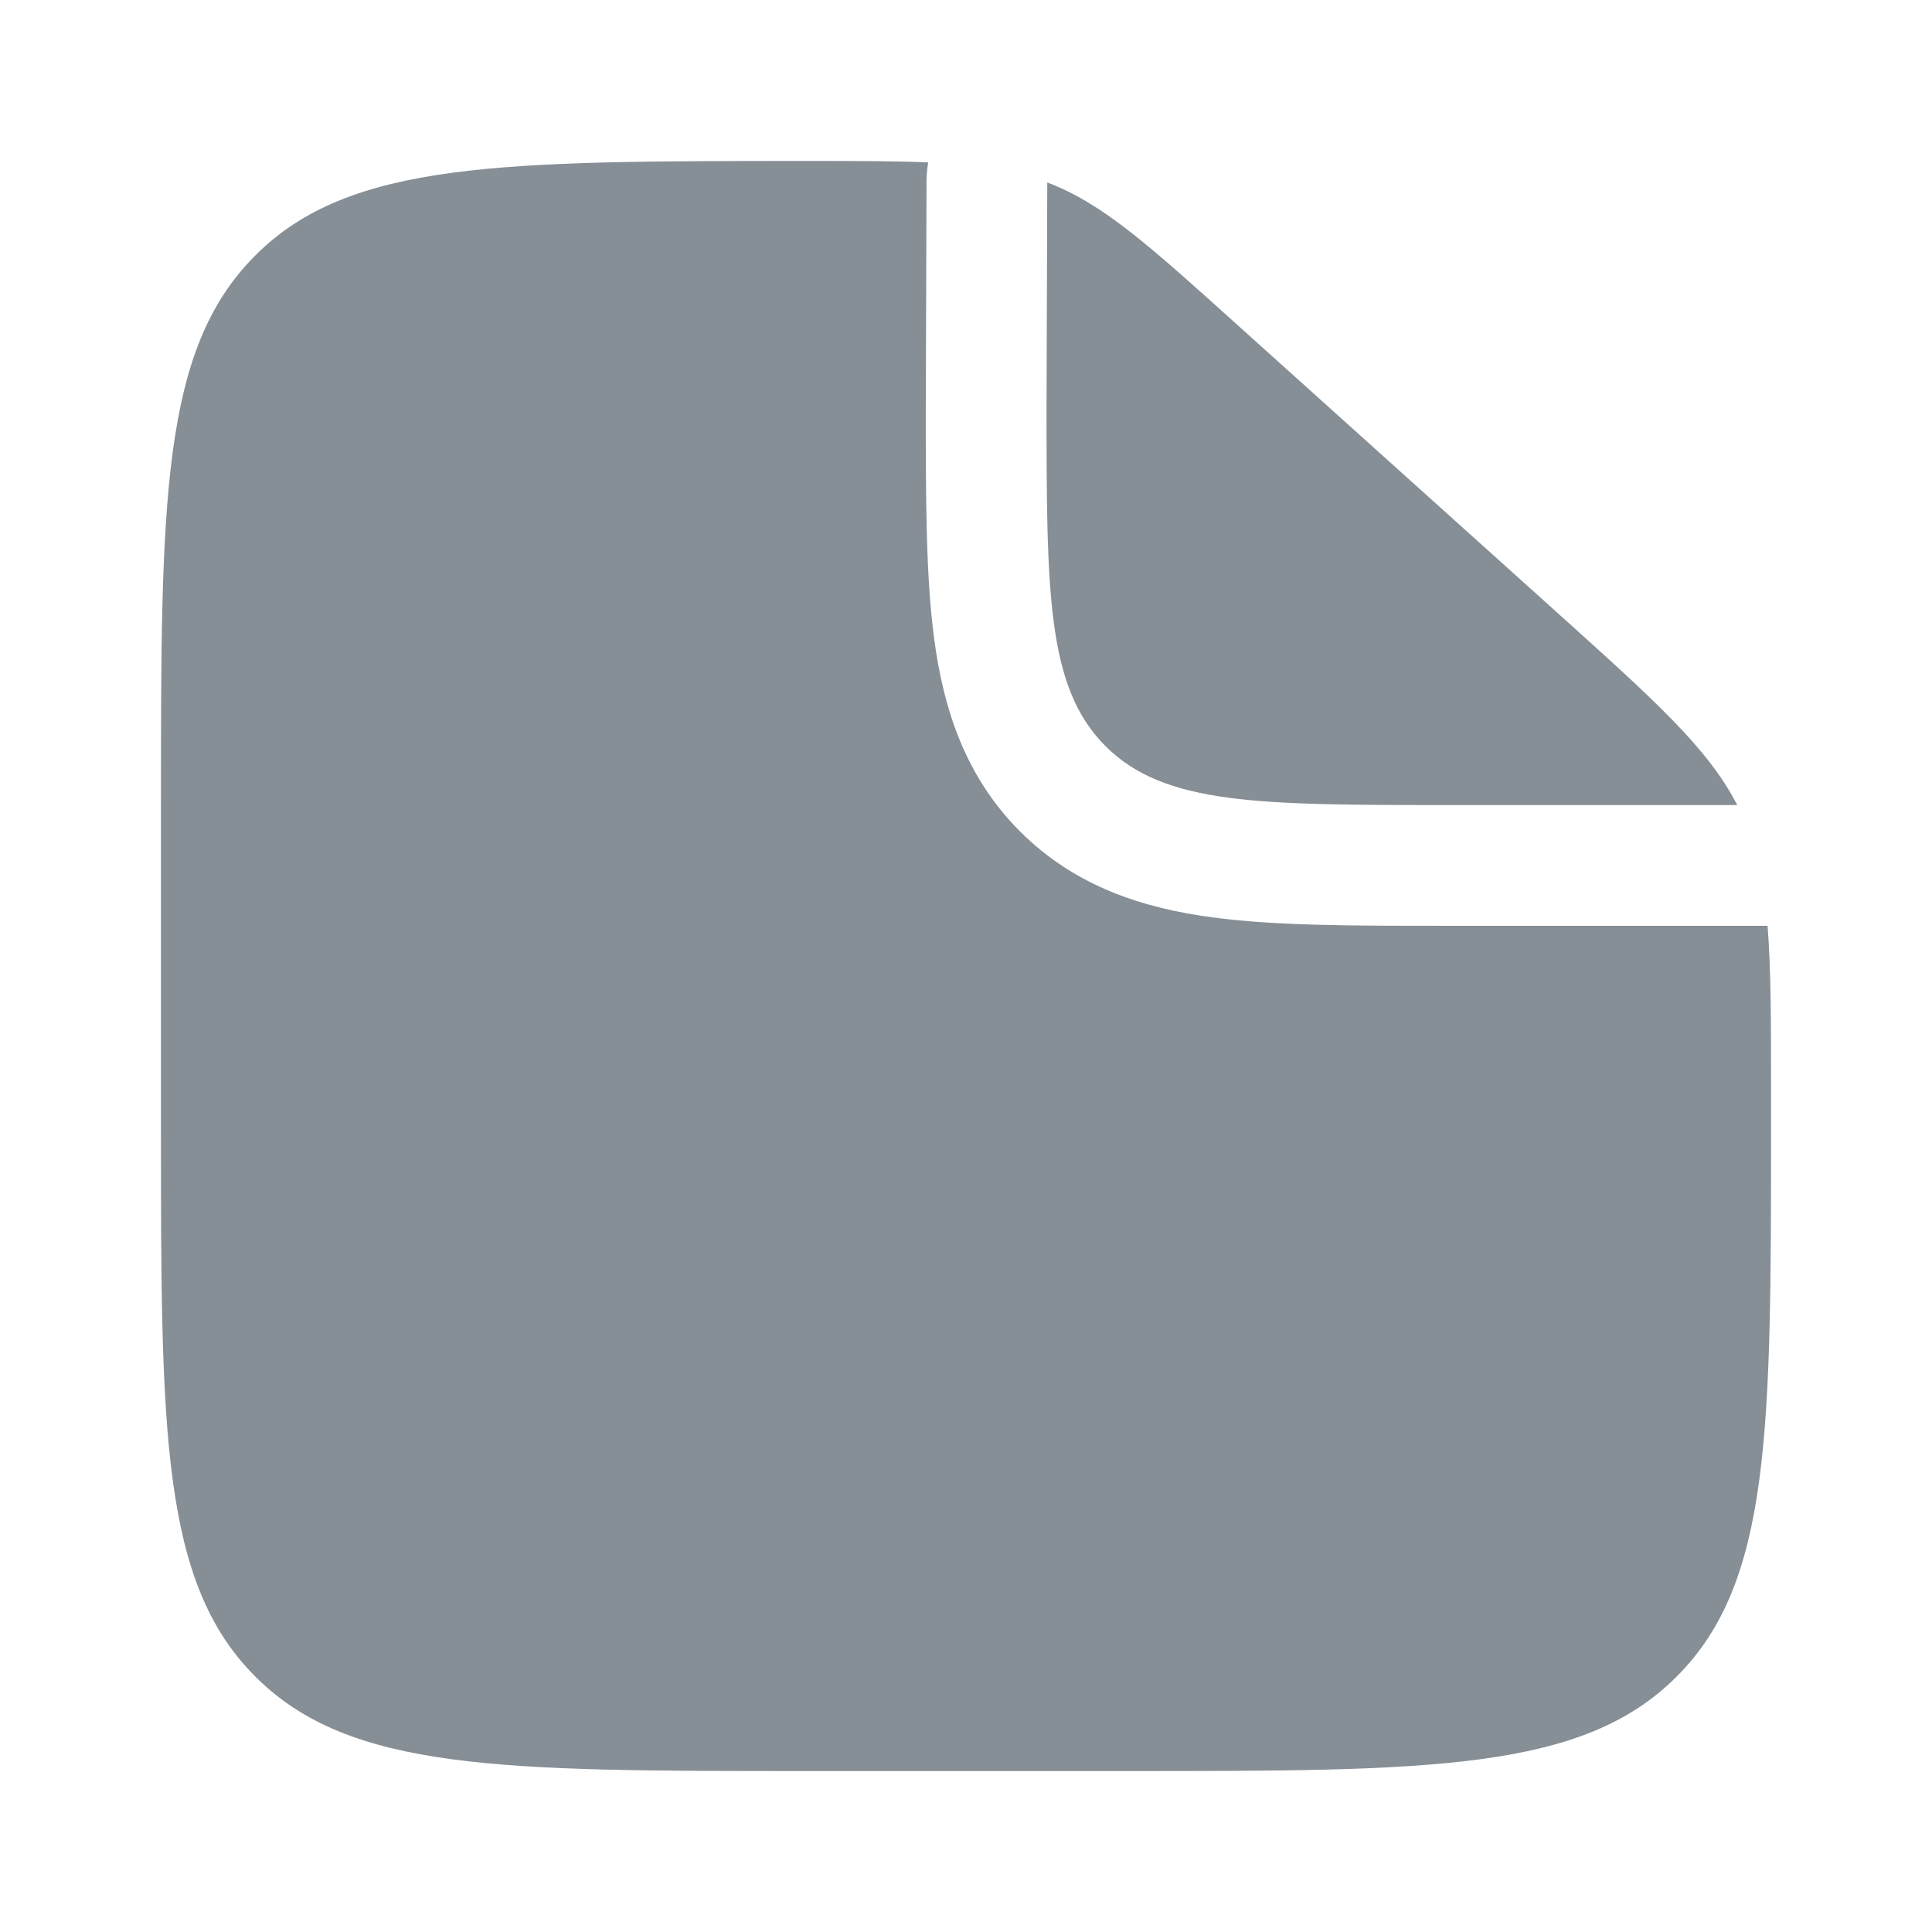 <svg width="16" height="16" viewBox="0 0 16 16" fill="none" xmlns="http://www.w3.org/2000/svg">
<path fill-rule="evenodd" clip-rule="evenodd" d="M9.333 14.667H6.667C4.153 14.667 2.895 14.667 2.115 13.885C1.333 13.105 1.333 11.847 1.333 9.333V6.667C1.333 4.153 1.333 2.895 2.115 2.115C2.895 1.333 4.159 1.333 6.687 1.333C7.091 1.333 7.414 1.333 7.687 1.345C7.678 1.398 7.673 1.452 7.673 1.507L7.667 3.397C7.667 4.128 7.667 4.775 7.737 5.295C7.813 5.86 7.987 6.425 8.448 6.886C8.908 7.346 9.473 7.521 10.038 7.597C10.559 7.667 11.205 7.667 11.937 7.667H14.638C14.667 8.023 14.667 8.46 14.667 9.042V9.333C14.667 11.847 14.667 13.105 13.885 13.885C13.105 14.667 11.847 14.667 9.333 14.667Z" fill="#868E96"/>
<path d="M12.901 5.078L10.261 2.703C9.51 2.026 9.135 1.687 8.673 1.511L8.667 3.333C8.667 4.905 8.667 5.691 9.155 6.179C9.643 6.667 10.429 6.667 12 6.667H14.387C14.145 6.197 13.712 5.808 12.901 5.078Z" fill="#868E96"/>
</svg>
